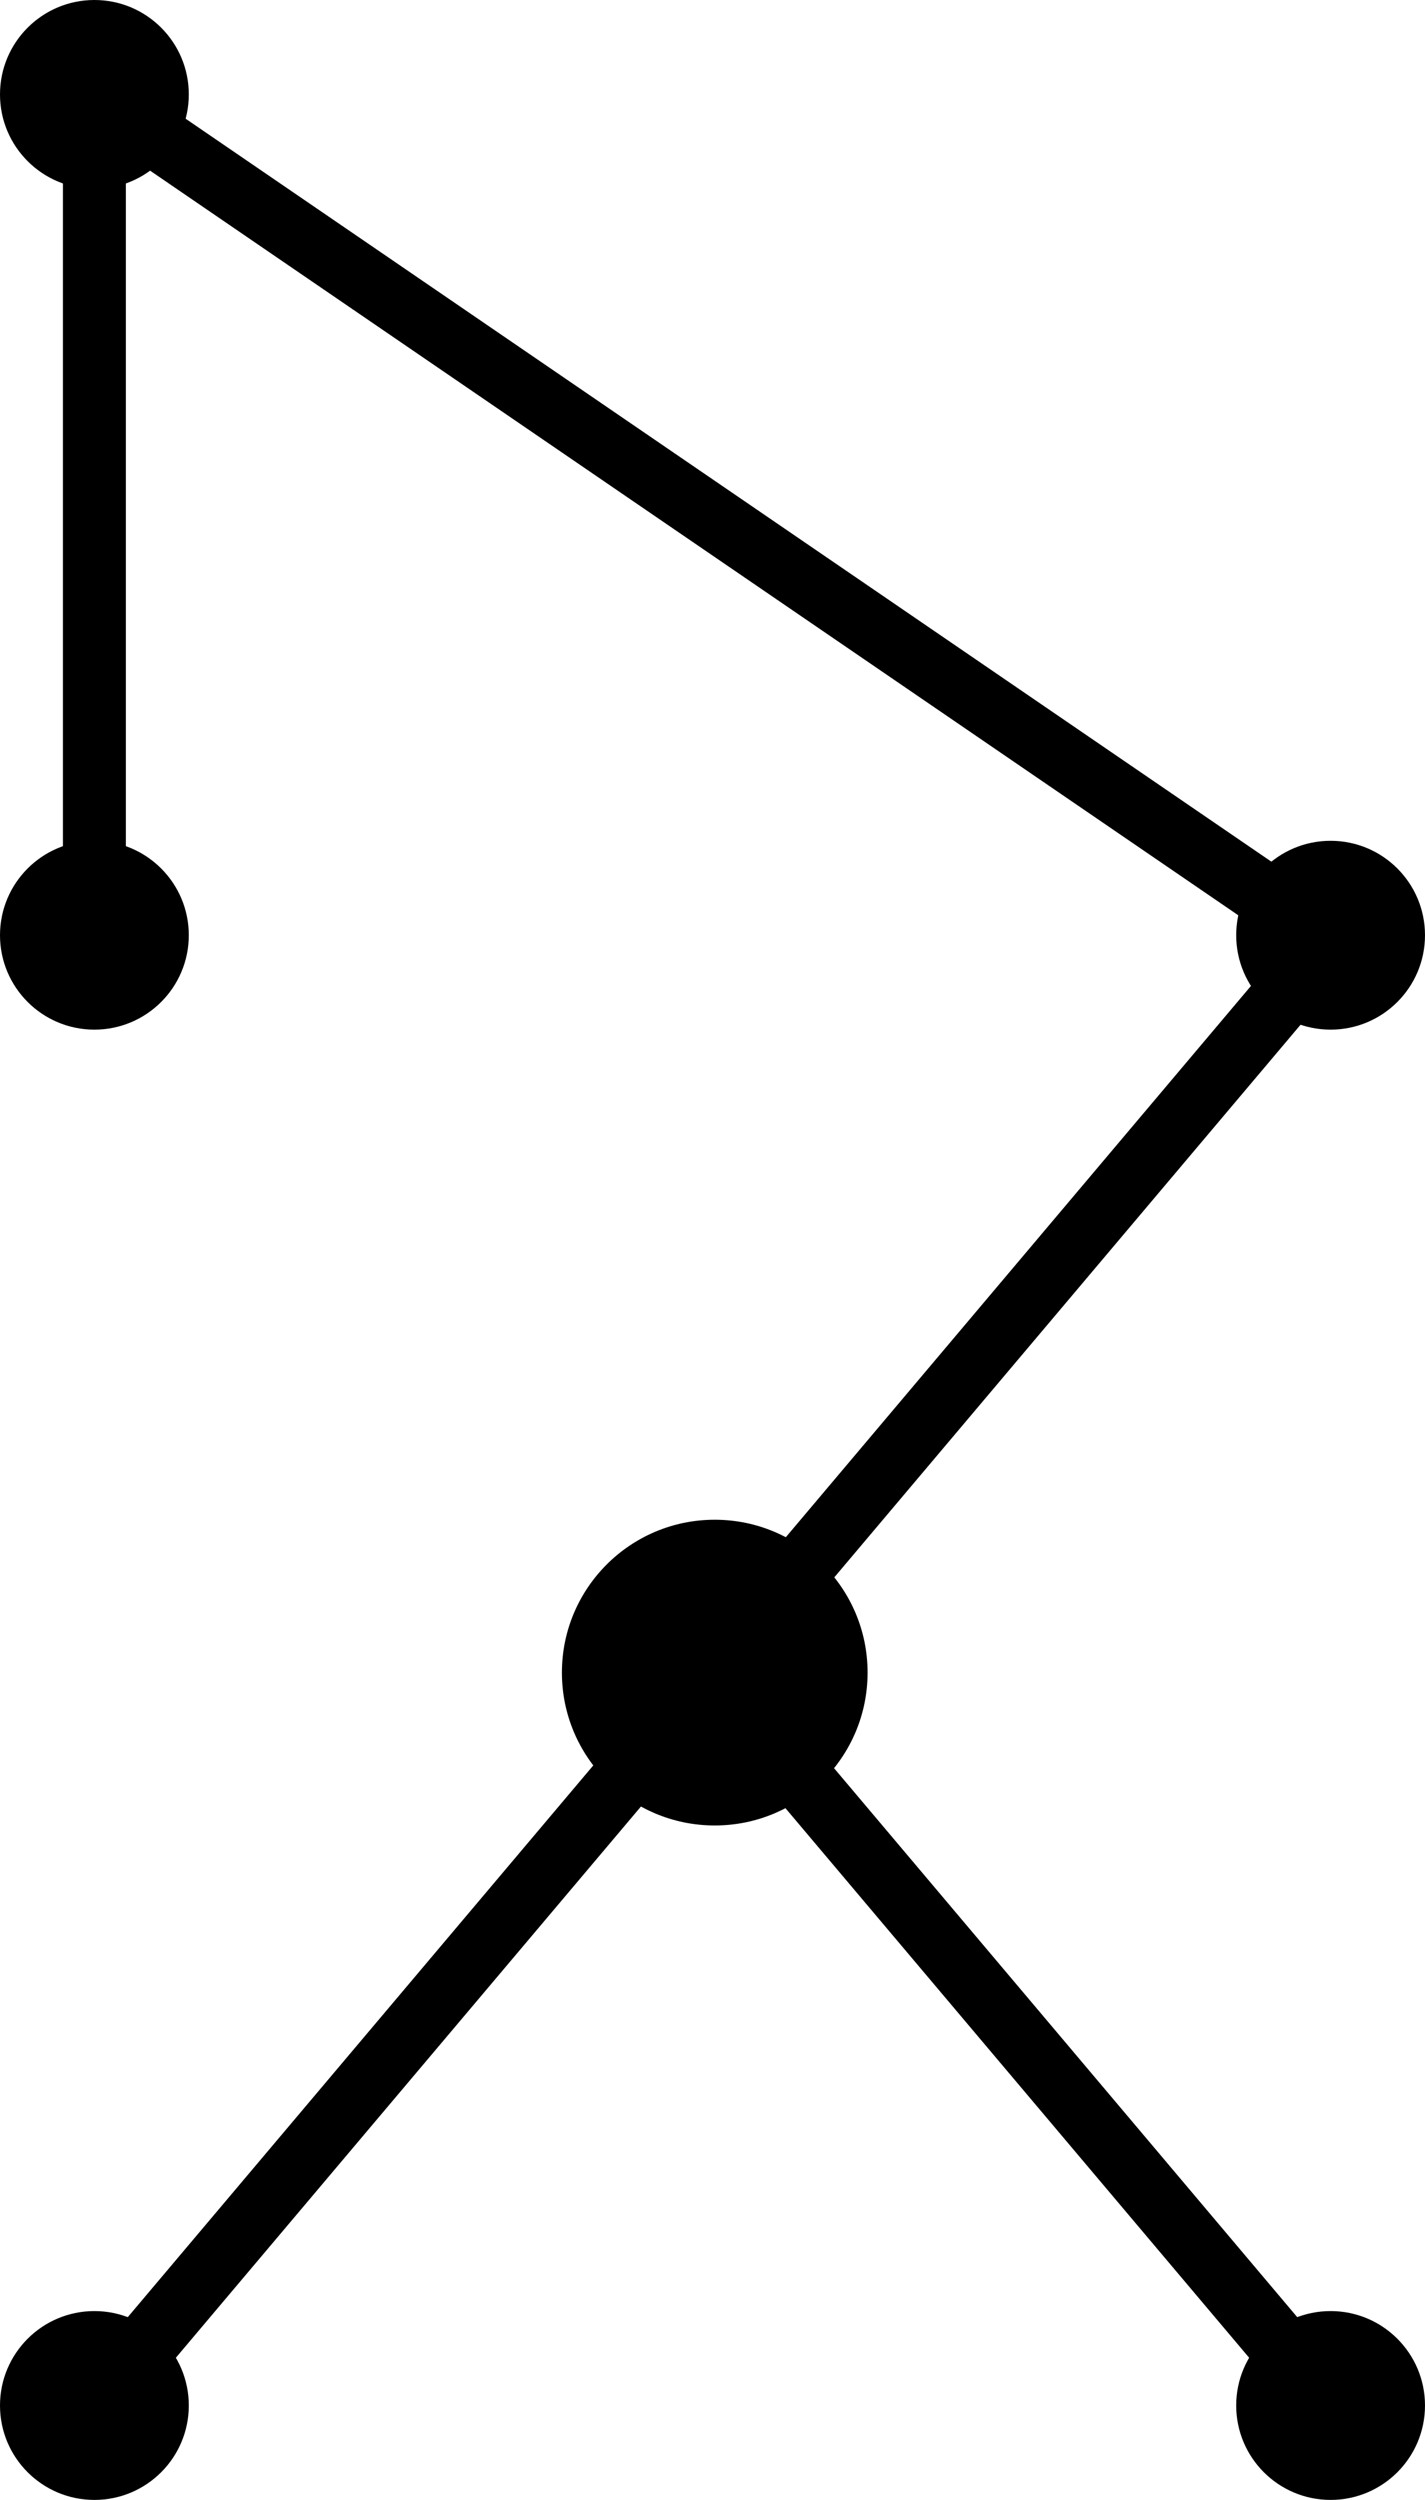 <svg width="317" height="556" viewBox="0 0 317 556" fill="none" xmlns="http://www.w3.org/2000/svg">
<path d="M21 535L296 209.137L21 21V209.137M296 535L158.5 372.069" stroke="black" stroke-width="14" stroke-linecap="round"/>
<circle cx="21" cy="21" r="21" transform="matrix(1 0 0 -1 0 556)" fill="black"/>
<circle cx="34" cy="34" r="34" transform="matrix(1 0 0 -1 125 406)" fill="black"/>
<circle cx="21" cy="21" r="21" transform="matrix(1 0 0 -1 275 556)" fill="black"/>
<circle cx="21" cy="21" r="21" transform="matrix(1 0 0 -1 275 229)" fill="black"/>
<circle cx="21" cy="21" r="21" transform="matrix(1 0 0 -1 0 229)" fill="black"/>
<circle cx="21" cy="21" r="21" transform="matrix(1 0 0 -1 0 42)" fill="black"/>
</svg>
